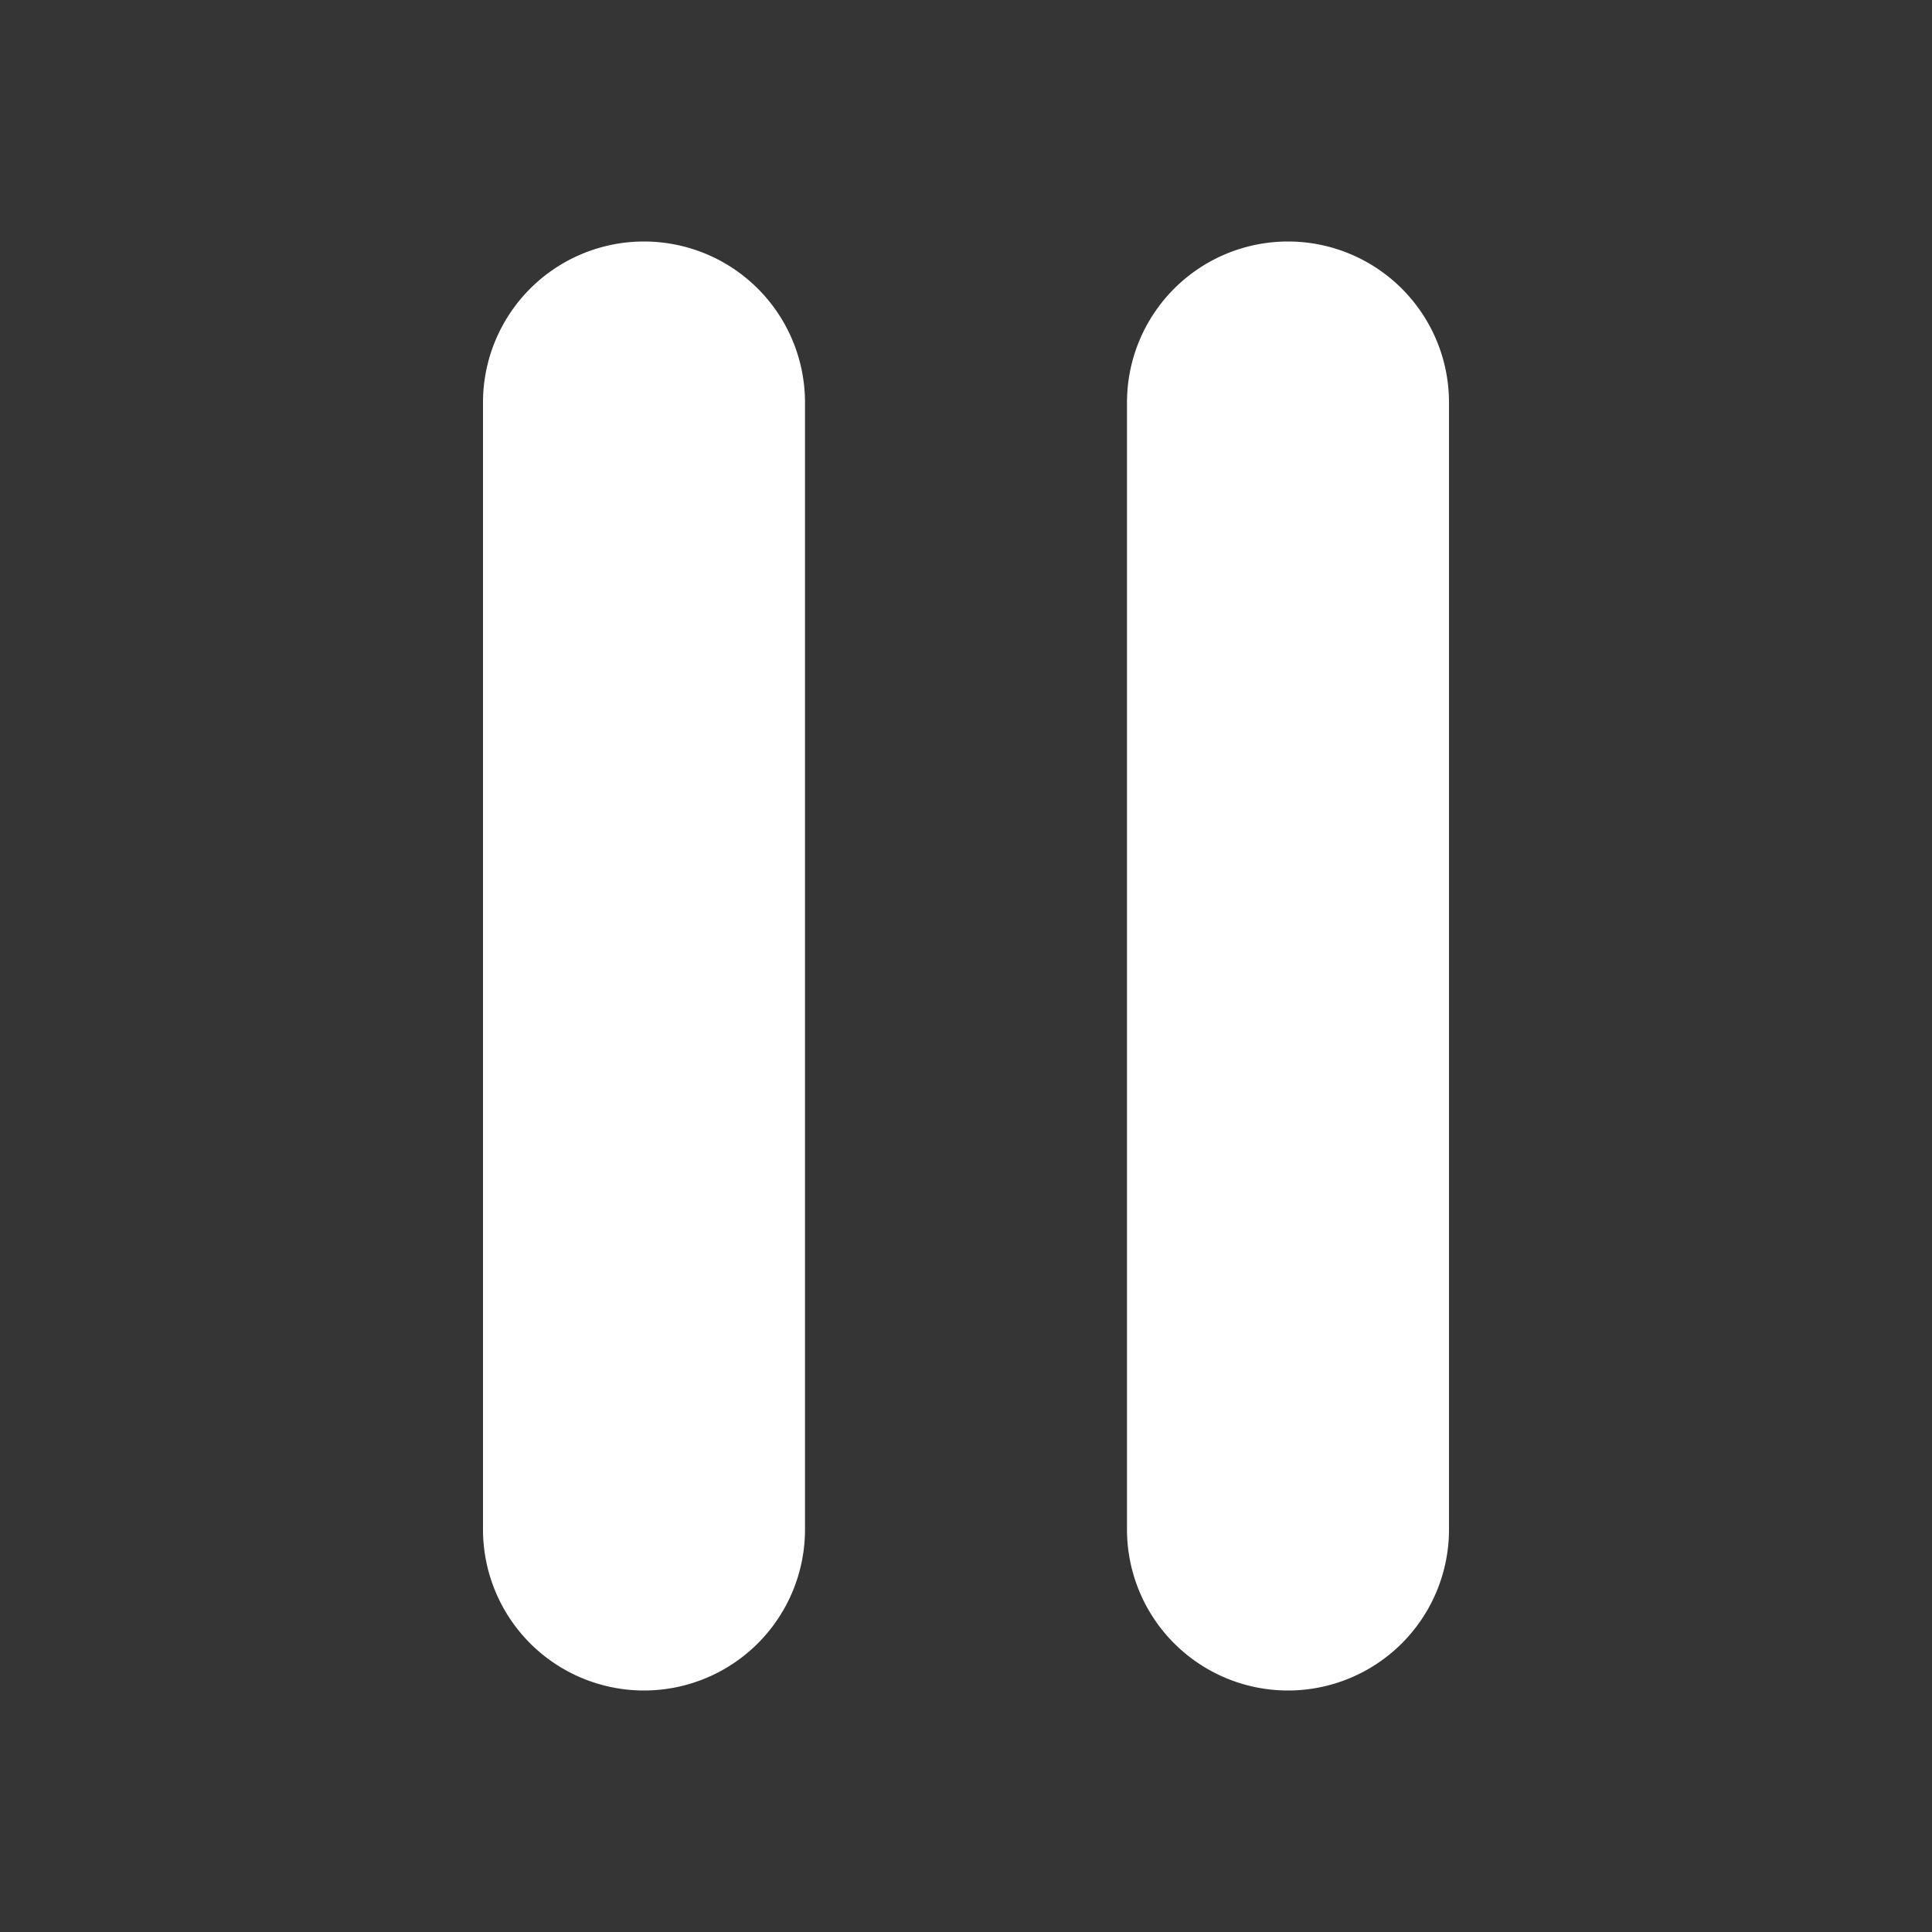 <svg xmlns="http://www.w3.org/2000/svg" width="24" height="24" fill="none"><rect width="100%" height="100%" fill="#333333" stroke="none"/><path fill="#fff" fill-opacity=".01" d="M24 0v24H0V0z"/><path fill="#FFFFFF" d="M14 5a2 2 0 1 1 4 0v14a2 2 0 1 1-4 0zM6 5a2 2 0 1 1 4 0v14a2 2 0 1 1-4 0z"/></svg>